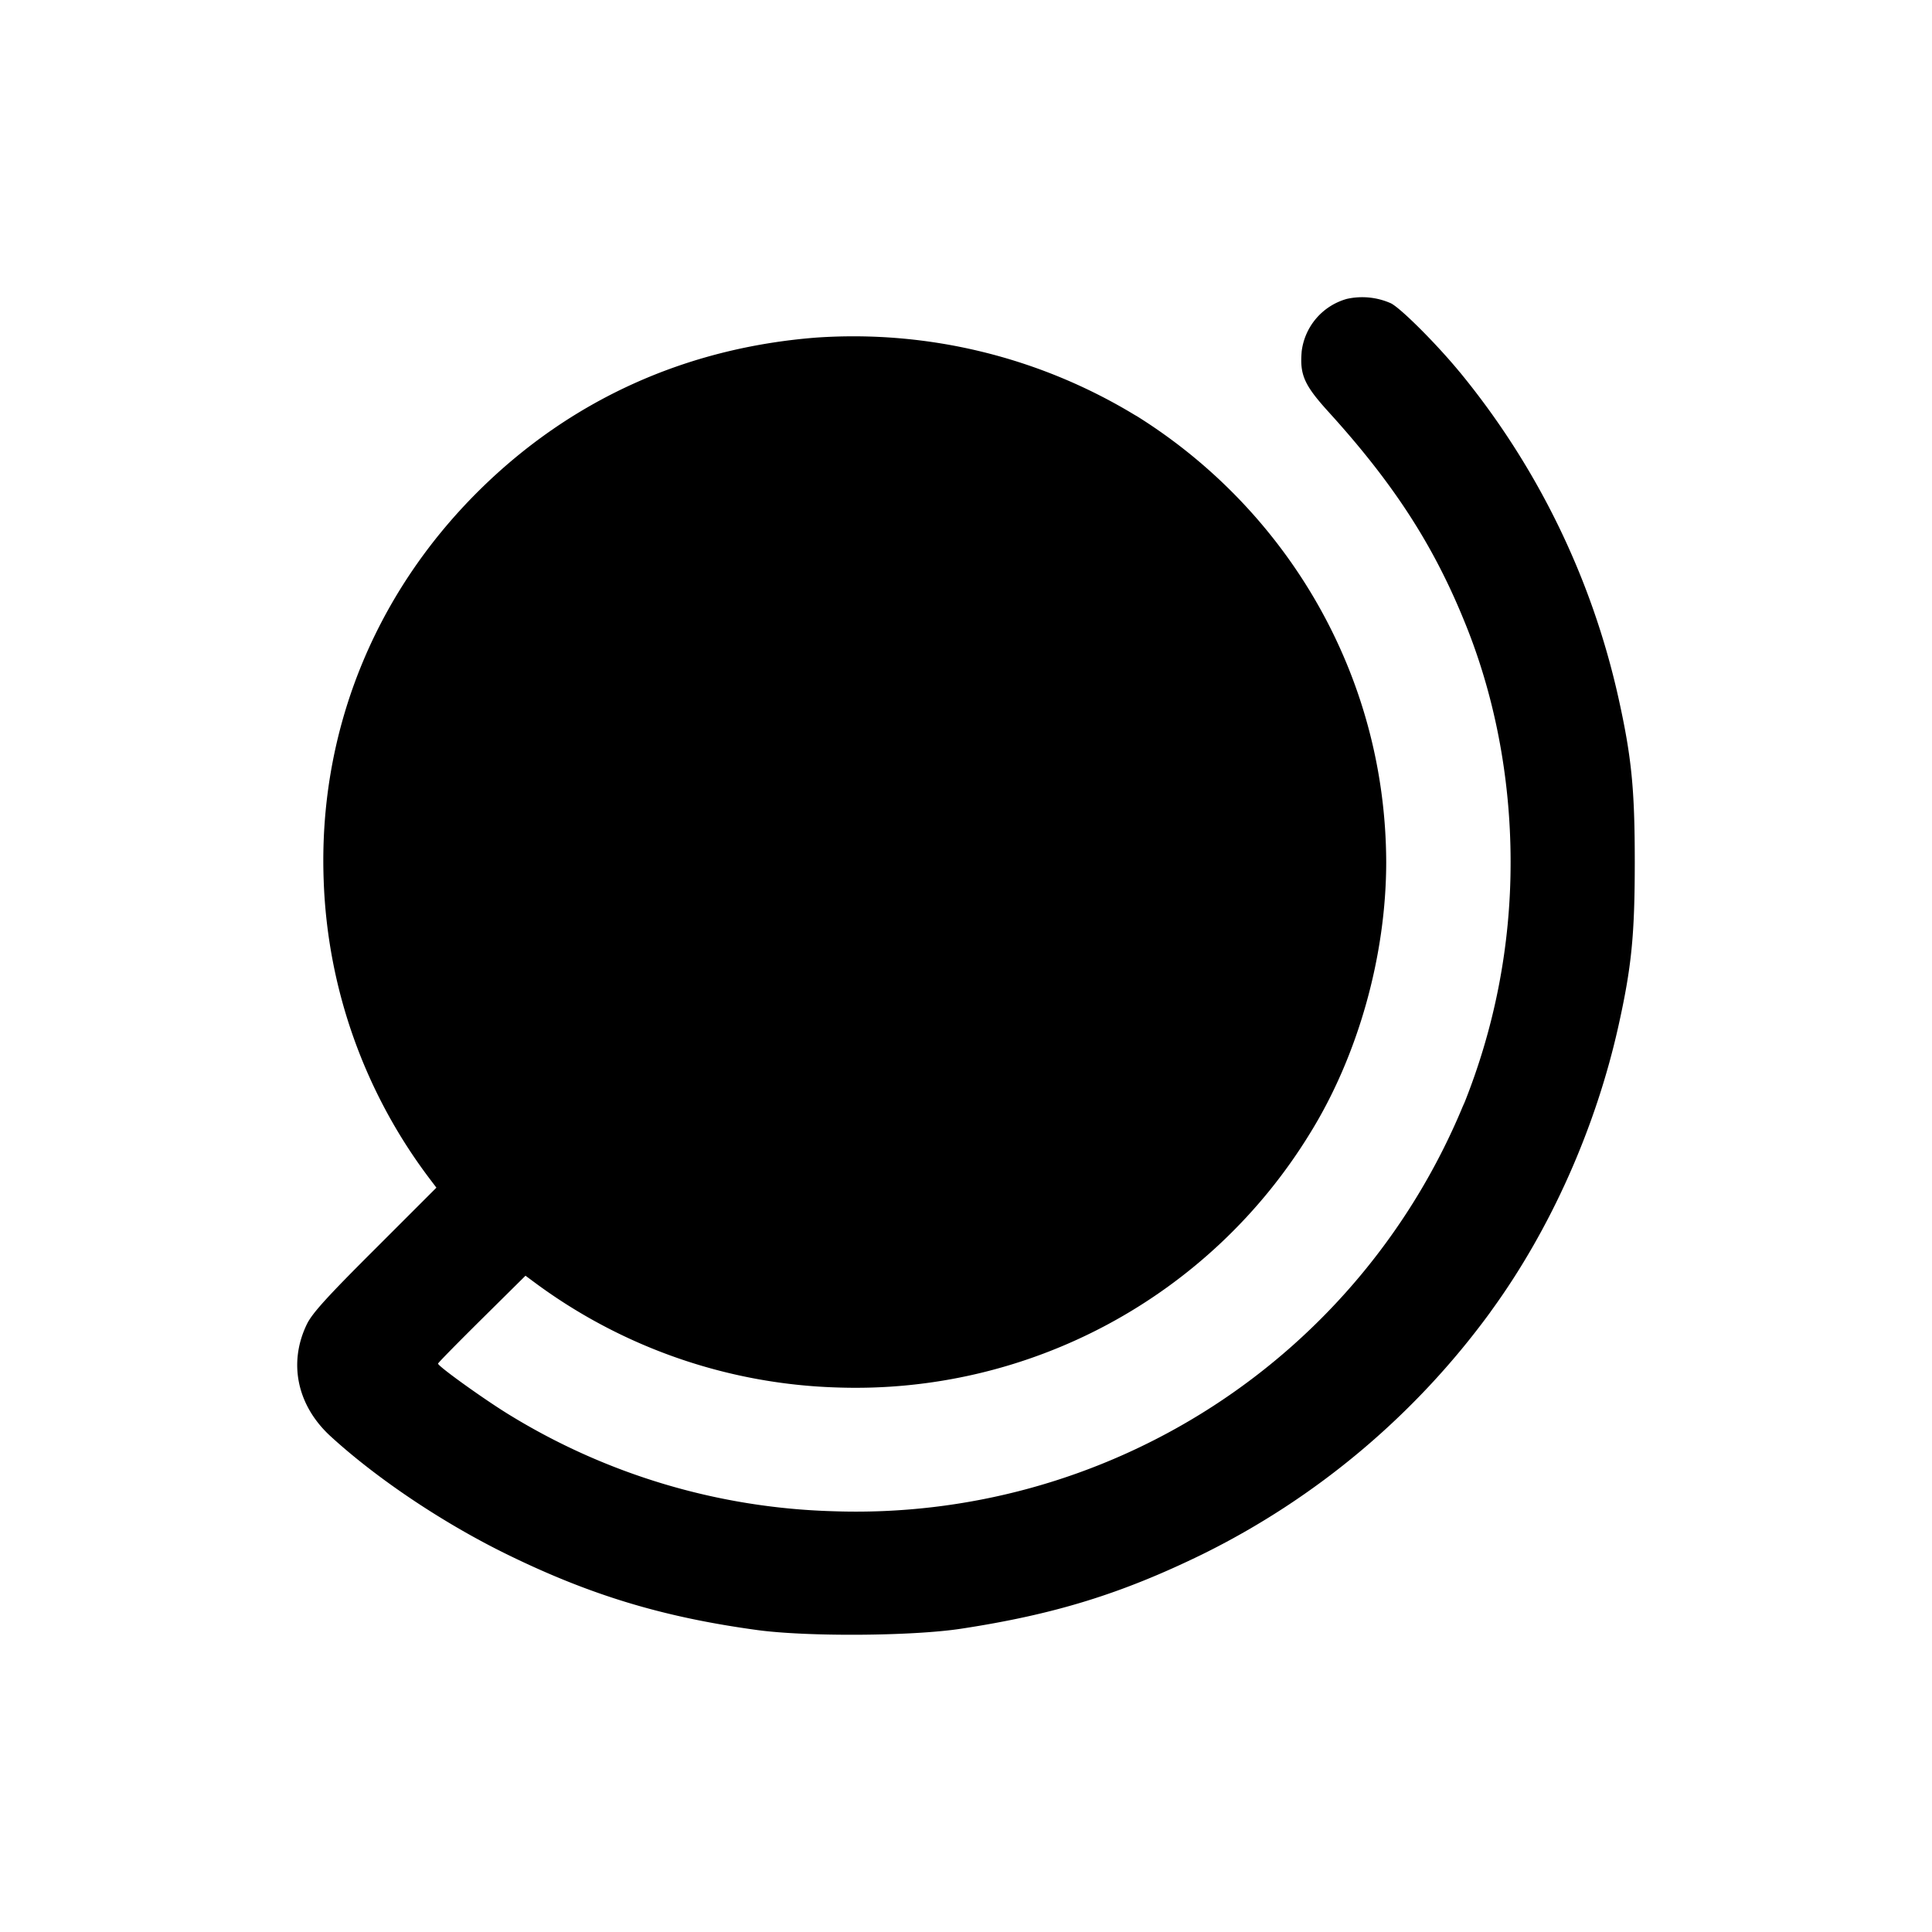 <svg xmlns="http://www.w3.org/2000/svg" width="26" height="26" fill="currentColor" class="sym sym-globe-slated-solid" viewBox="0 0 26 26">
  <path d="M18.134 4.02a.84.84 0 0 0-.617.712v.003c-.026.31.037.45.36.806.878.966 1.414 1.795 1.832 2.826.393.958.62 2.07.62 3.233a8.7 8.7 0 0 1-.642 3.292l.022-.06a8.84 8.84 0 0 1-8.511 5.505 8.8 8.8 0 0 1-4.379-1.319c-.34-.212-.924-.632-.924-.667 0-.011.265-.28.589-.601l.588-.582.108.08a7.2 7.2 0 0 0 4.085 1.424 7.17 7.17 0 0 0 6.366-3.423c.648-1.047 1.024-2.392 1.024-3.65-.009-2.525-1.344-4.74-3.353-5.997l-.03-.017a7.3 7.3 0 0 0-4.286-1.042c-1.758.137-3.308.84-4.537 2.056-1.425 1.41-2.167 3.273-2.093 5.25a7.06 7.06 0 0 0 1.423 4.01l.094.124-.825.825c-.649.647-.845.864-.917 1.01-.254.521-.134 1.096.316 1.509.625.573 1.517 1.17 2.37 1.588 1.126.552 2.104.848 3.37 1.021.672.092 2.086.083 2.744-.017 1.26-.192 2.16-.47 3.25-1.002a10.6 10.6 0 0 0 3.869-3.25l.021-.03c.797-1.096 1.406-2.462 1.711-3.838.175-.788.218-1.218.218-2.2 0-.98-.043-1.41-.218-2.2a10.5 10.5 0 0 0-2.145-4.401l.015.019c-.311-.38-.798-.867-.933-.935a.95.95 0 0 0-.592-.06z"/>
</svg>